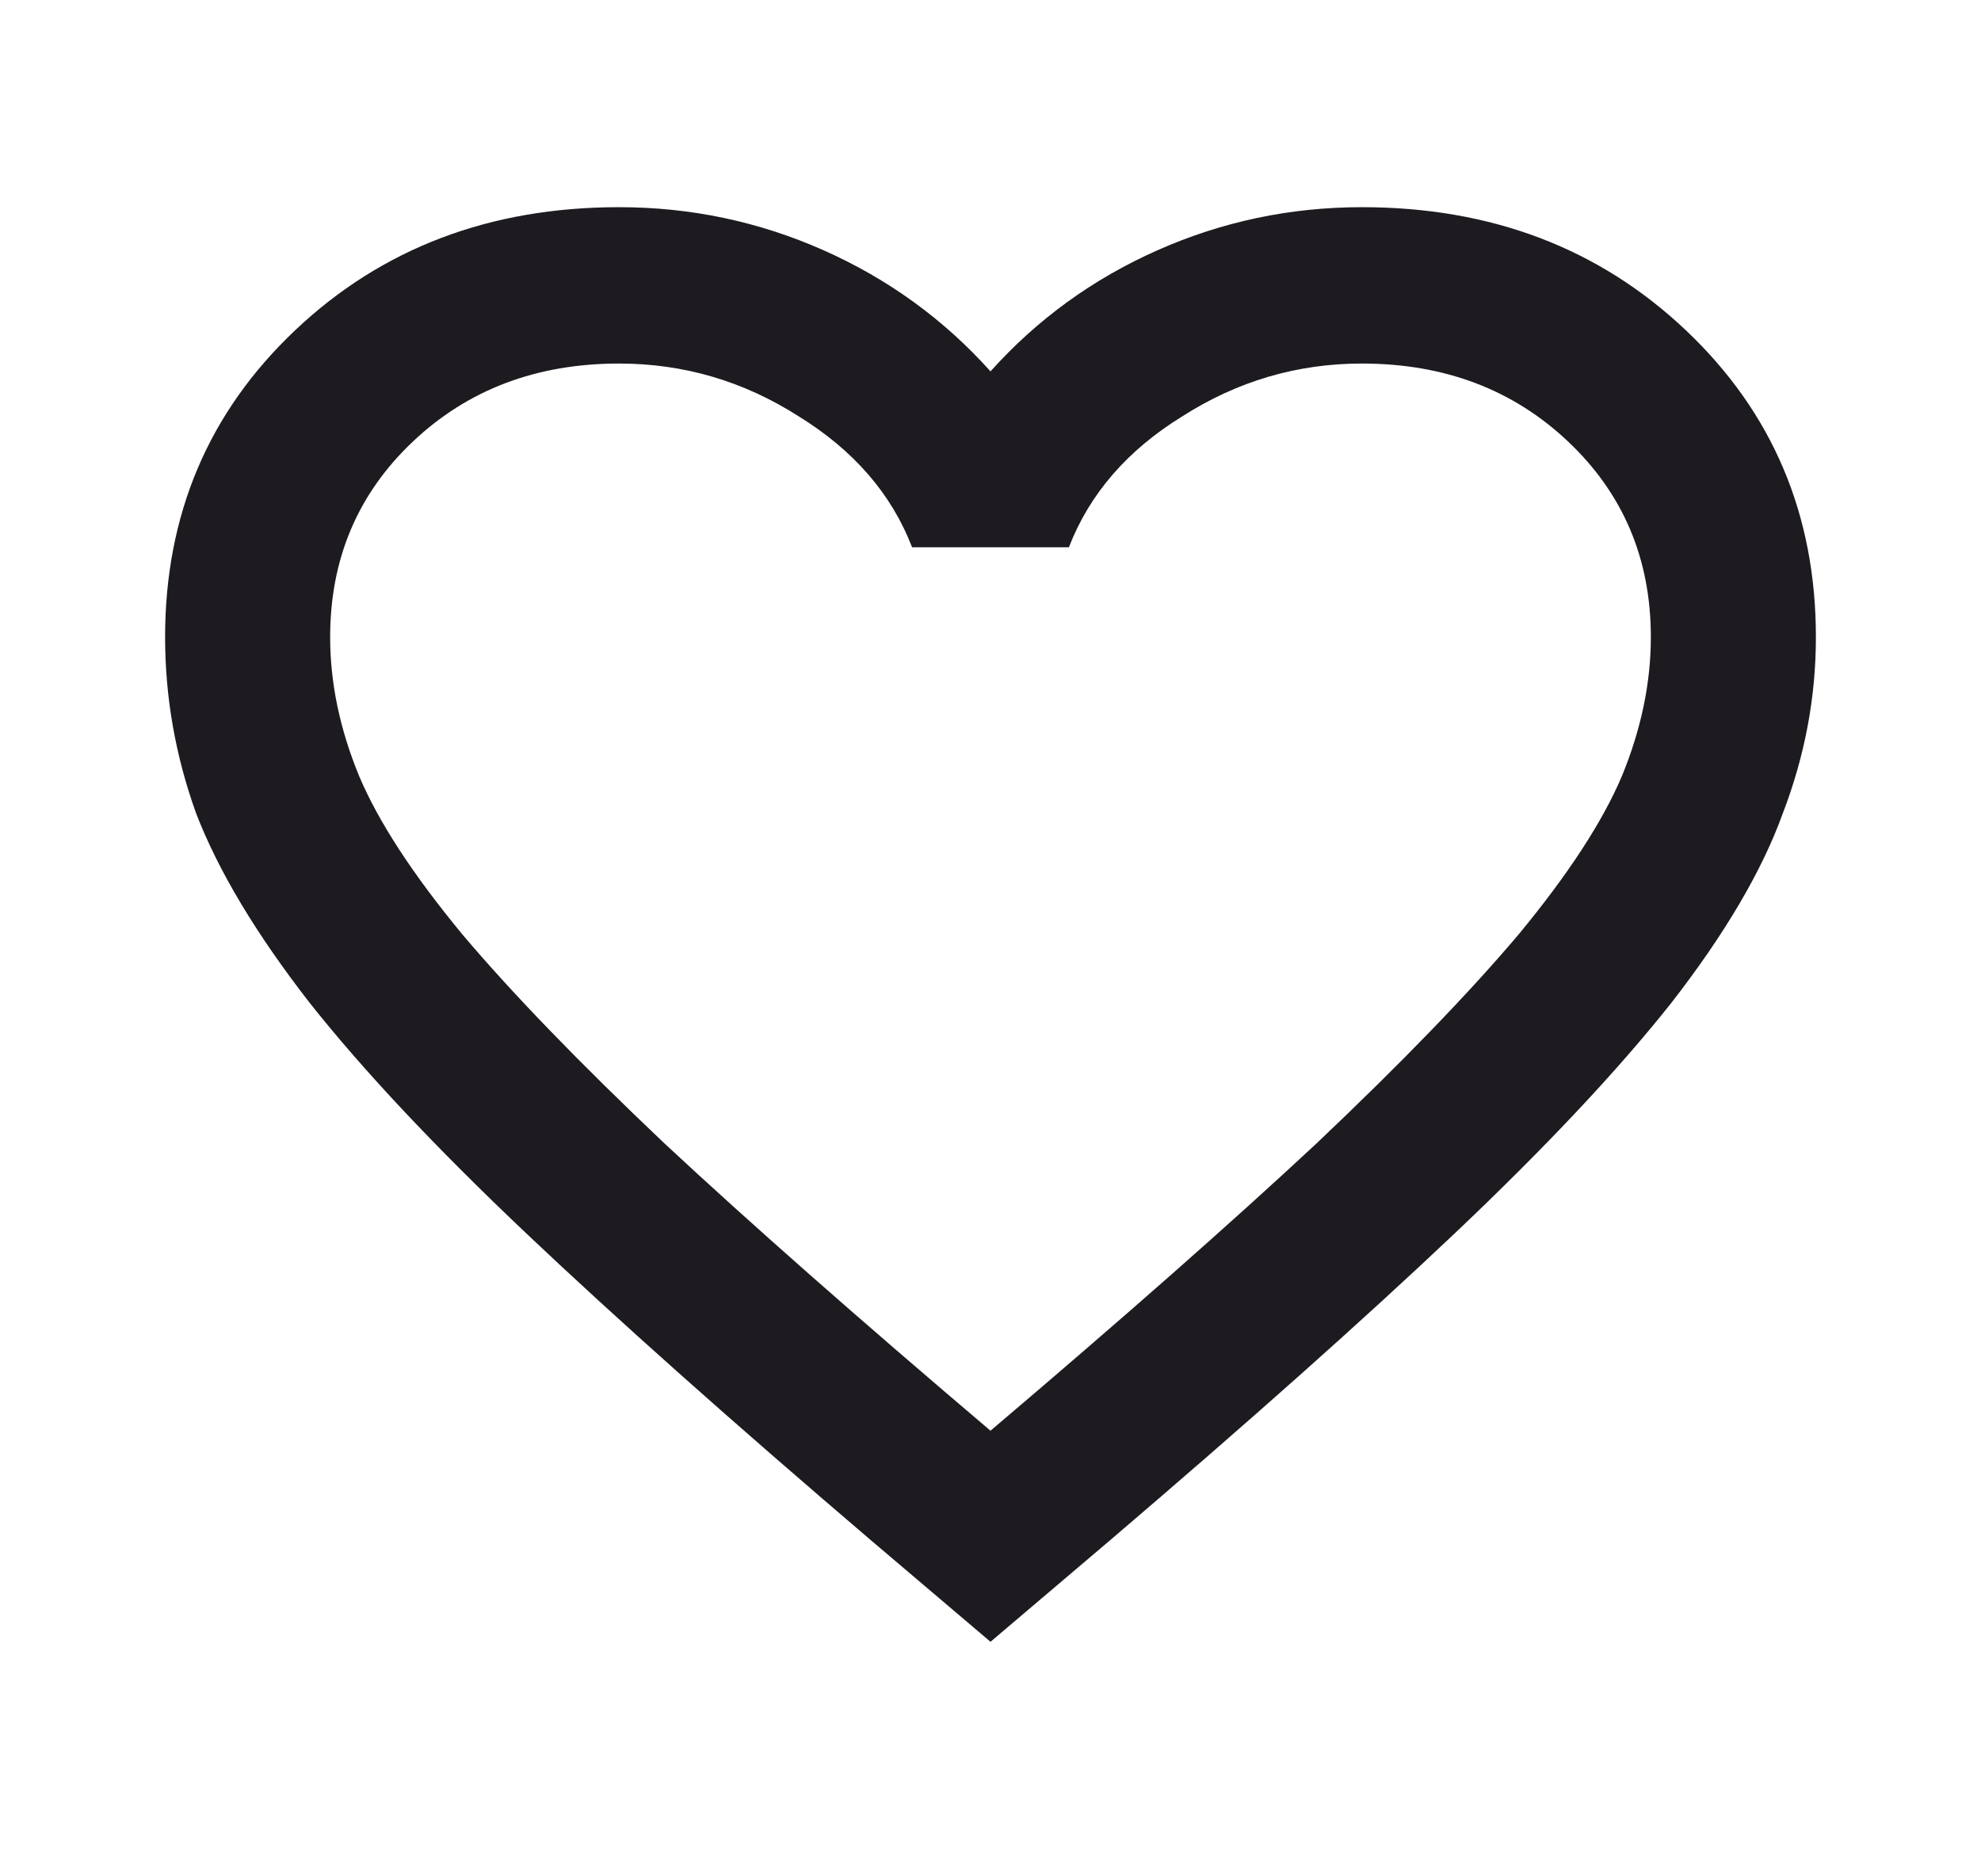 <svg width="38" height="36" viewBox="0 0 38 36" fill="none" xmlns="http://www.w3.org/2000/svg">
<path d="M19 31.5L16.704 29.55C14.039 27.275 11.835 25.312 10.094 23.663C8.352 22.012 6.967 20.538 5.938 19.238C4.908 17.913 4.183 16.7 3.76 15.6C3.365 14.5 3.167 13.375 3.167 12.225C3.167 9.875 3.998 7.912 5.66 6.338C7.323 4.763 9.395 3.975 11.875 3.975C13.247 3.975 14.554 4.25 15.794 4.8C17.034 5.35 18.103 6.125 19 7.125C19.897 6.125 20.966 5.35 22.206 4.8C23.447 4.25 24.753 3.975 26.125 3.975C28.606 3.975 30.677 4.763 32.34 6.338C34.002 7.912 34.833 9.875 34.833 12.225C34.833 13.375 34.622 14.5 34.2 15.6C33.804 16.7 33.092 17.913 32.063 19.238C31.033 20.538 29.648 22.012 27.906 23.663C26.165 25.312 23.961 27.275 21.296 29.55L19 31.5ZM19 27.45C21.533 25.3 23.618 23.462 25.254 21.938C26.89 20.387 28.183 19.05 29.133 17.925C30.083 16.775 30.743 15.762 31.113 14.887C31.482 13.988 31.667 13.1 31.667 12.225C31.667 10.725 31.139 9.475 30.083 8.475C29.028 7.475 27.708 6.975 26.125 6.975C24.885 6.975 23.737 7.312 22.681 7.987C21.626 8.637 20.9 9.475 20.504 10.5H17.496C17.1 9.475 16.374 8.637 15.319 7.987C14.263 7.312 13.115 6.975 11.875 6.975C10.292 6.975 8.972 7.475 7.917 8.475C6.861 9.475 6.333 10.725 6.333 12.225C6.333 13.1 6.518 13.988 6.888 14.887C7.257 15.762 7.917 16.775 8.867 17.925C9.817 19.05 11.11 20.387 12.746 21.938C14.382 23.462 16.467 25.3 19 27.45Z" fill="#1D1B20"/>
</svg>
